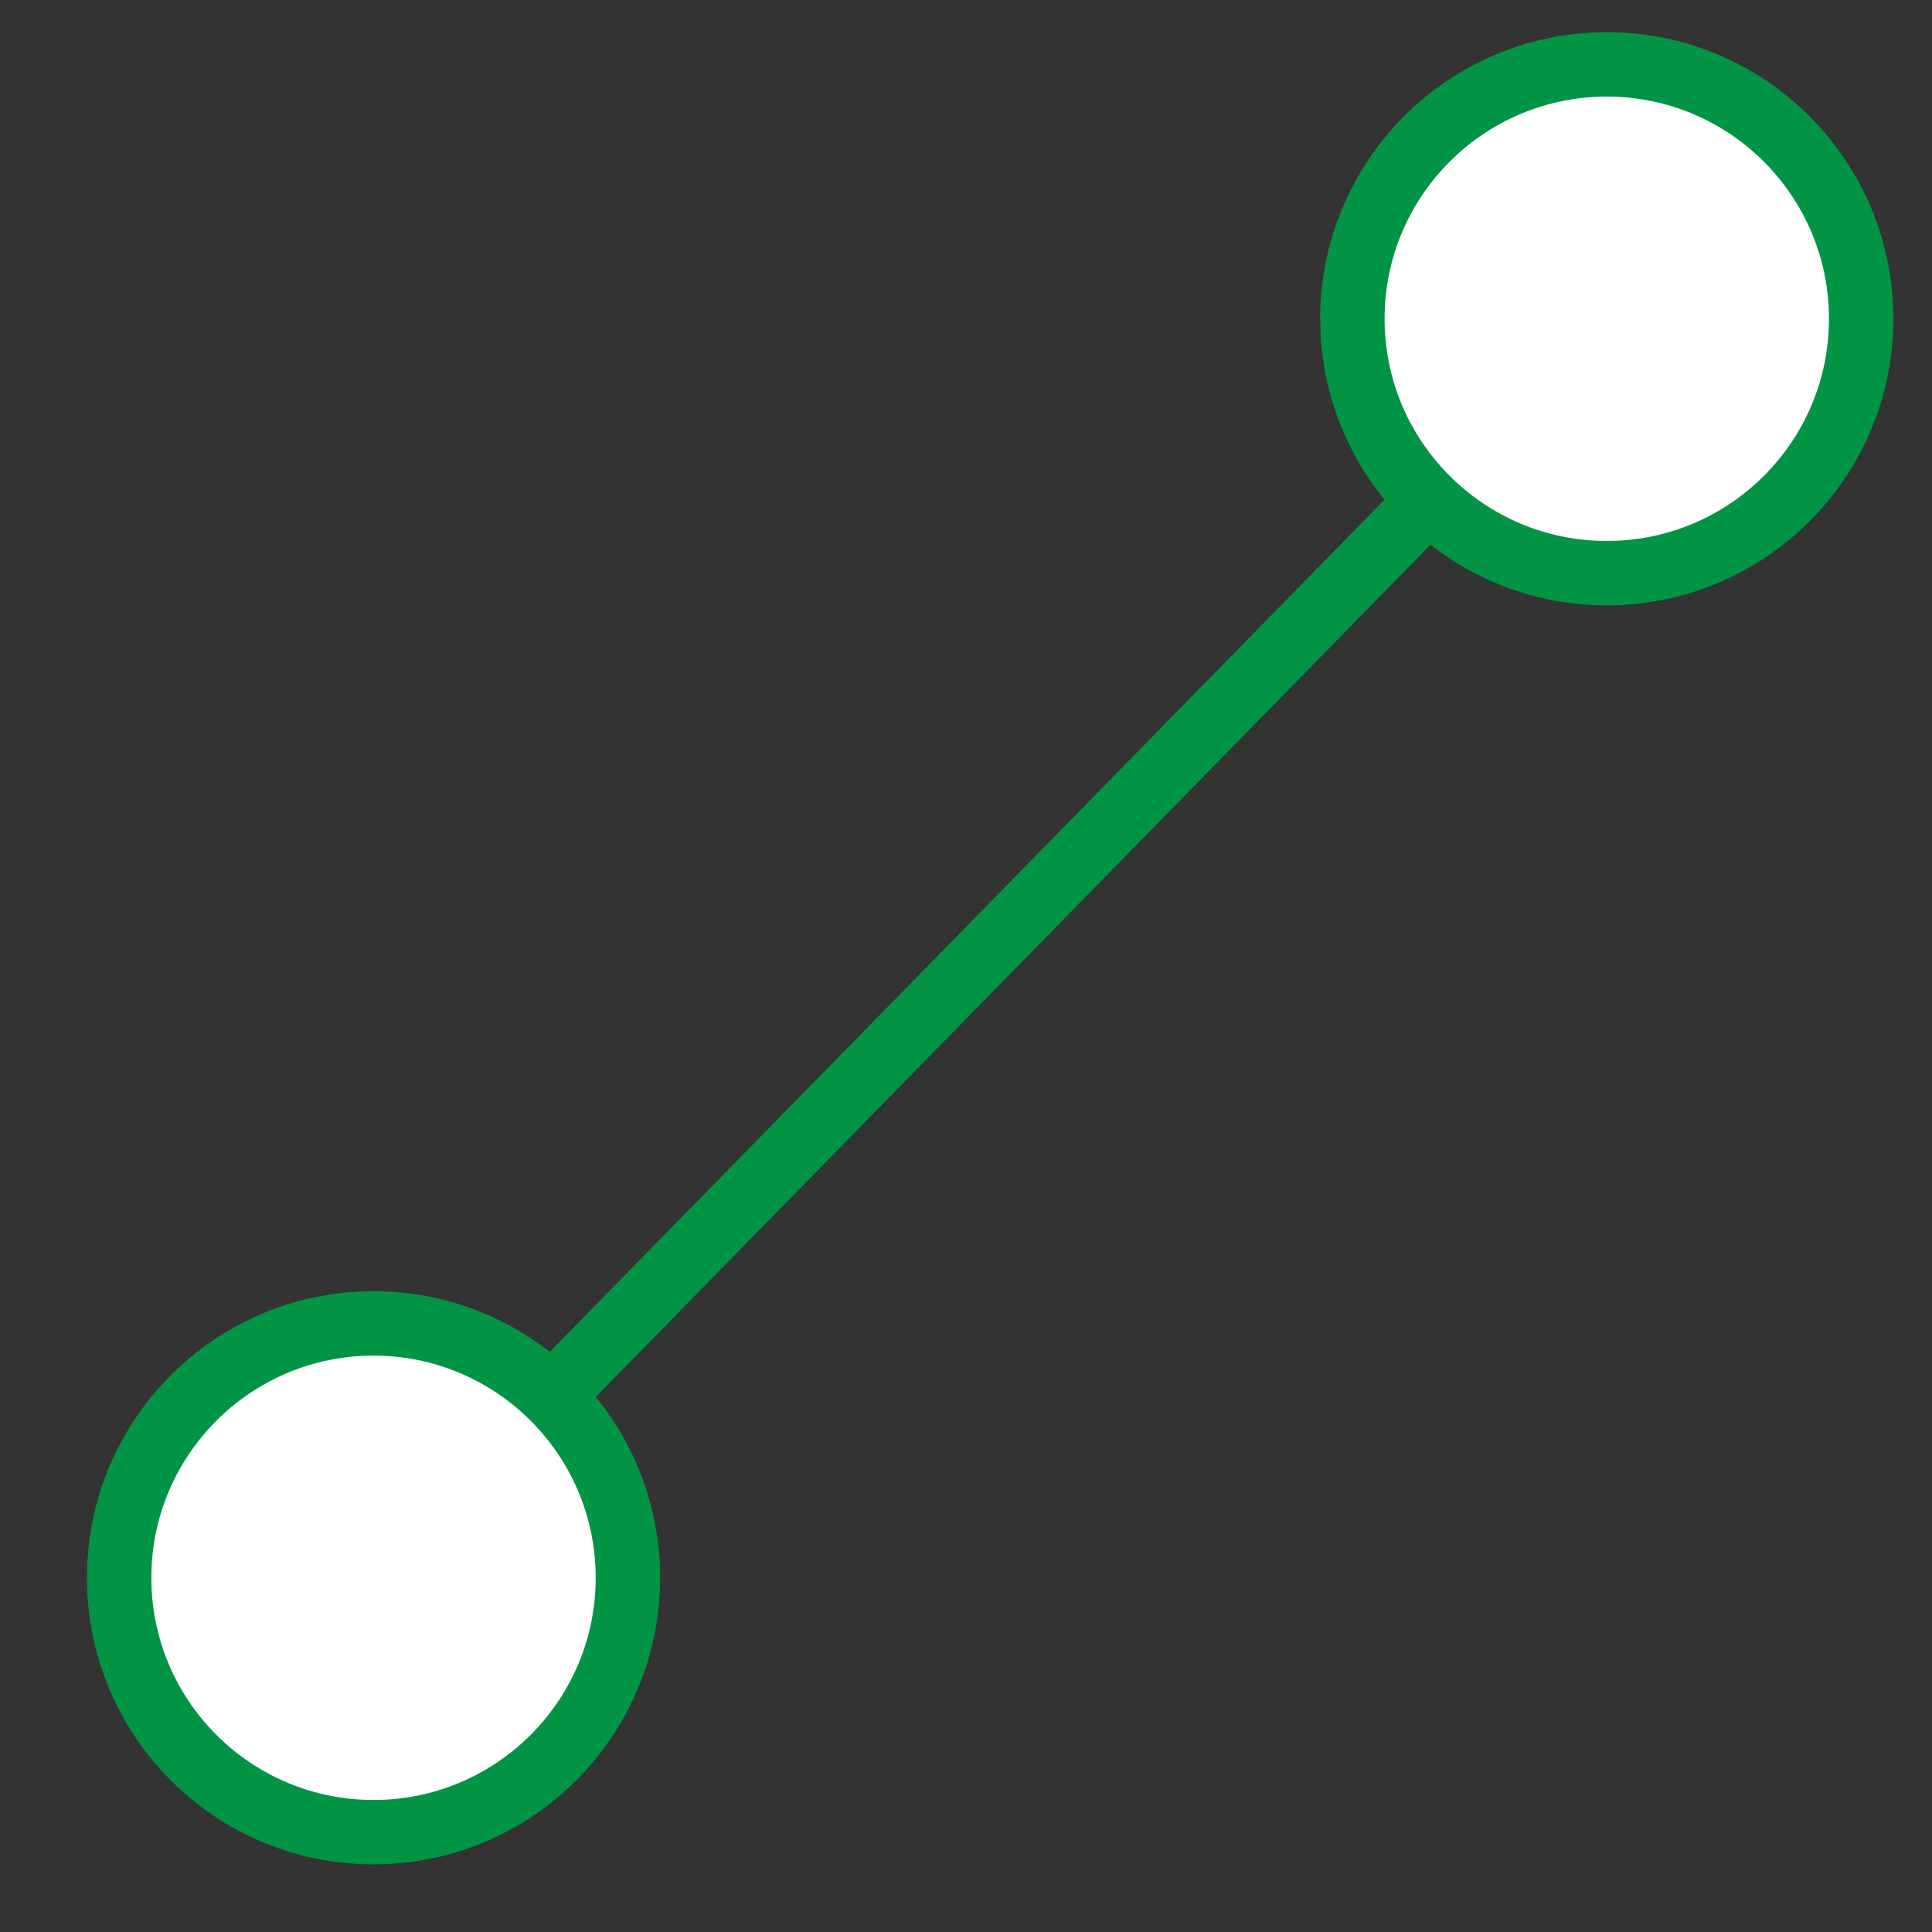<?xml version="1.0" encoding="utf-8"?>
<!-- Generator: Adobe Illustrator 23.1.0, SVG Export Plug-In . SVG Version: 6.00 Build 0)  -->
<svg version="1.1" id="Слой_1" xmlns="http://www.w3.org/2000/svg" xmlns:xlink="http://www.w3.org/1999/xlink" x="0px" y="0px"
	 viewBox="0 0 60 60" style="enable-background:new 0 0 60 60;" xml:space="preserve">
<rect x="0" y="0" width="60" height="60" fill="#333333" stroke="none"/>
<style type="text/css">
	.st0{fill:none;stroke:#009444;stroke-width:2;stroke-miterlimit:10;}
	.st1{fill:#FFFFFF;stroke:#009444;stroke-width:2;stroke-miterlimit:10;}
</style>
<line class="st0" x1="11.6" y1="49" x2="49.9" y2="9.9"/>
<circle class="st1" cx="11.6" cy="49" r="7.9"/>
<circle class="st1" cx="49.9" cy="9.9" r="7.9"/>
</svg>
